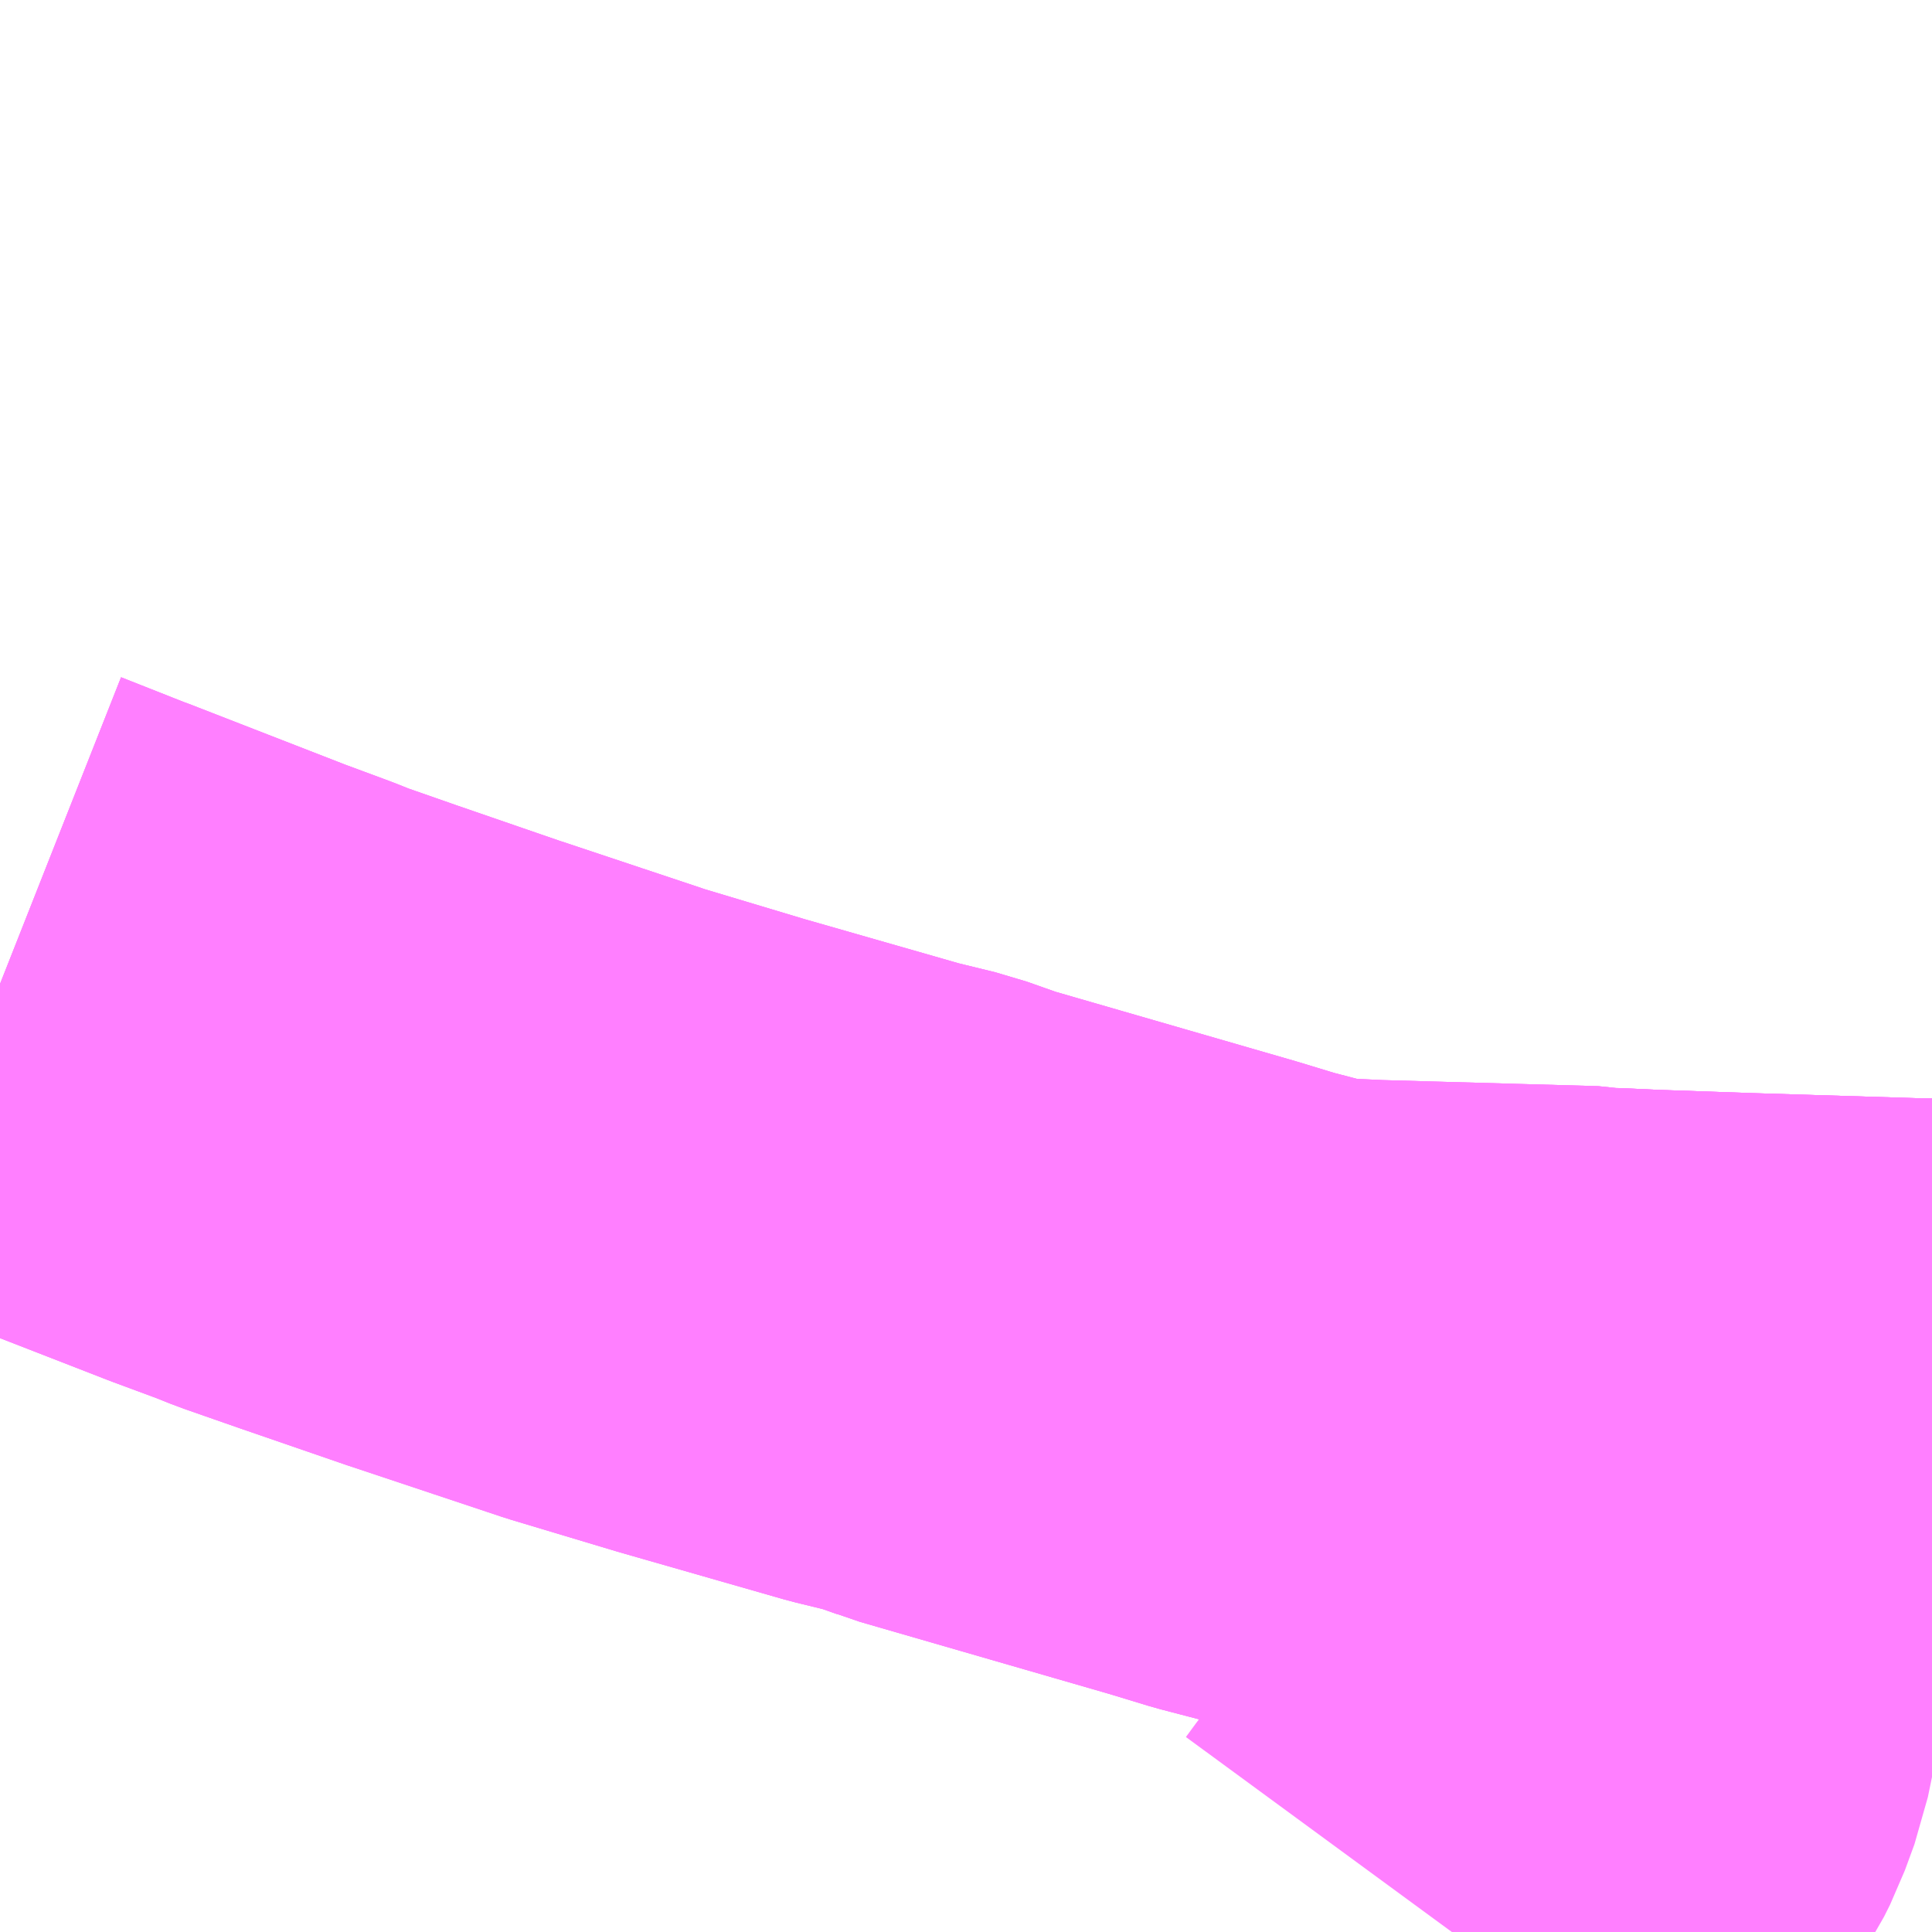 <?xml version="1.0" encoding="UTF-8"?>
<svg  xmlns="http://www.w3.org/2000/svg" xmlns:xlink="http://www.w3.org/1999/xlink" xmlns:go="http://purl.org/svgmap/profile" property="N07_001,N07_002,N07_003,N07_004,N07_005,N07_006,N07_007" viewBox="14106.445 -3939.697 2.197 2.197" go:dataArea="14106.4453125 -3939.697265625 2.197265625 2.197265625" >
<globalCoordinateSystem srsName="http://purl.org/crs/84" transform="matrix(100.0,0.0,0.0,-100.0,0.0,0.0)" />
<defs>
 <g id="p0" >
  <circle cx="0.0" cy="0.0" r="3" stroke="green" stroke-width="0.75" vector-effect="non-scaling-stroke" />
 </g>
</defs>
<g fill="none" fill-rule="evenodd" stroke="#FF00FF" stroke-width="0.75" opacity="0.5" vector-effect="non-scaling-stroke" stroke-linejoin="bevel" >
<path content="1,岩手県交通（株）,太田線　太1,3.5,0.0,0.0," xlink:title="1" d="M14108.272,-3938.085L14108.263,-3938.085L14108.252,-3938.087"/>
<path content="1,岩手県交通（株）,太田線　太1,3.5,0.0,0.0," xlink:title="1" d="M14108.272,-3938.085L14108.283,-3937.971L14108.284,-3937.958L14108.29,-3937.895L14108.279,-3937.772L14108.277,-3937.763L14108.27,-3937.729L14108.259,-3937.699L14108.252,-3937.685L14108.237,-3937.662L14108.228,-3937.652L14108.205,-3937.63L14108.181,-3937.604L14108.17,-3937.592L14108.128,-3937.542L14108.107,-3937.515L14108.096,-3937.5"/>
<path content="1,岩手県交通（株）,太田線　太1,3.5,0.0,0.0," xlink:title="1" d="M14108.643,-3938.073L14108.625,-3938.073L14108.43,-3938.079L14108.314,-3938.083L14108.272,-3938.085"/>
<path content="1,岩手県交通（株）,湯口線　鉛1,8.5,4.5,4.5," xlink:title="1" d="M14108.643,-3938.073L14108.625,-3938.073L14108.43,-3938.079L14108.314,-3938.083L14108.272,-3938.085L14108.263,-3938.085L14108.252,-3938.087L14108.003,-3938.094L14107.94,-3938.097L14107.906,-3938.104L14107.86,-3938.116L14107.814,-3938.13L14107.527,-3938.213L14107.522,-3938.215L14107.488,-3938.227L14107.439,-3938.239L14107.254,-3938.292L14107.134,-3938.328L14107.056,-3938.354L14106.96,-3938.386L14106.841,-3938.427L14106.778,-3938.449L14106.758,-3938.457L14106.704,-3938.477L14106.524,-3938.547L14106.521,-3938.548L14106.445,-3938.578"/>
<path content="1,岩手県交通（株）,湯口線　鉛2,4.5,4.5,4.5," xlink:title="1" d="M14108.643,-3938.073L14108.625,-3938.073L14108.43,-3938.079L14108.314,-3938.083L14108.272,-3938.085L14108.263,-3938.085L14108.252,-3938.087L14108.003,-3938.094L14107.94,-3938.097L14107.906,-3938.104L14107.86,-3938.116L14107.814,-3938.13L14107.527,-3938.213L14107.522,-3938.215L14107.488,-3938.227L14107.439,-3938.239L14107.254,-3938.292L14107.134,-3938.328L14107.056,-3938.354L14106.96,-3938.386L14106.841,-3938.427L14106.778,-3938.449L14106.758,-3938.457L14106.704,-3938.477L14106.524,-3938.547L14106.521,-3938.548L14106.445,-3938.578"/>
<path content="1,岩手県交通（株）,湯口線　鉛3,1.0,0.0,0.0," xlink:title="1" d="M14108.643,-3938.073L14108.625,-3938.073L14108.43,-3938.079L14108.314,-3938.083L14108.272,-3938.085L14108.263,-3938.085L14108.252,-3938.087L14108.003,-3938.094L14107.94,-3938.097L14107.906,-3938.104L14107.86,-3938.116L14107.814,-3938.13L14107.527,-3938.213L14107.522,-3938.215L14107.488,-3938.227L14107.439,-3938.239L14107.254,-3938.292L14107.134,-3938.328L14107.056,-3938.354L14106.96,-3938.386L14106.841,-3938.427L14106.778,-3938.449L14106.758,-3938.457L14106.704,-3938.477L14106.524,-3938.547L14106.521,-3938.548L14106.445,-3938.578"/>
</g>
</svg>
